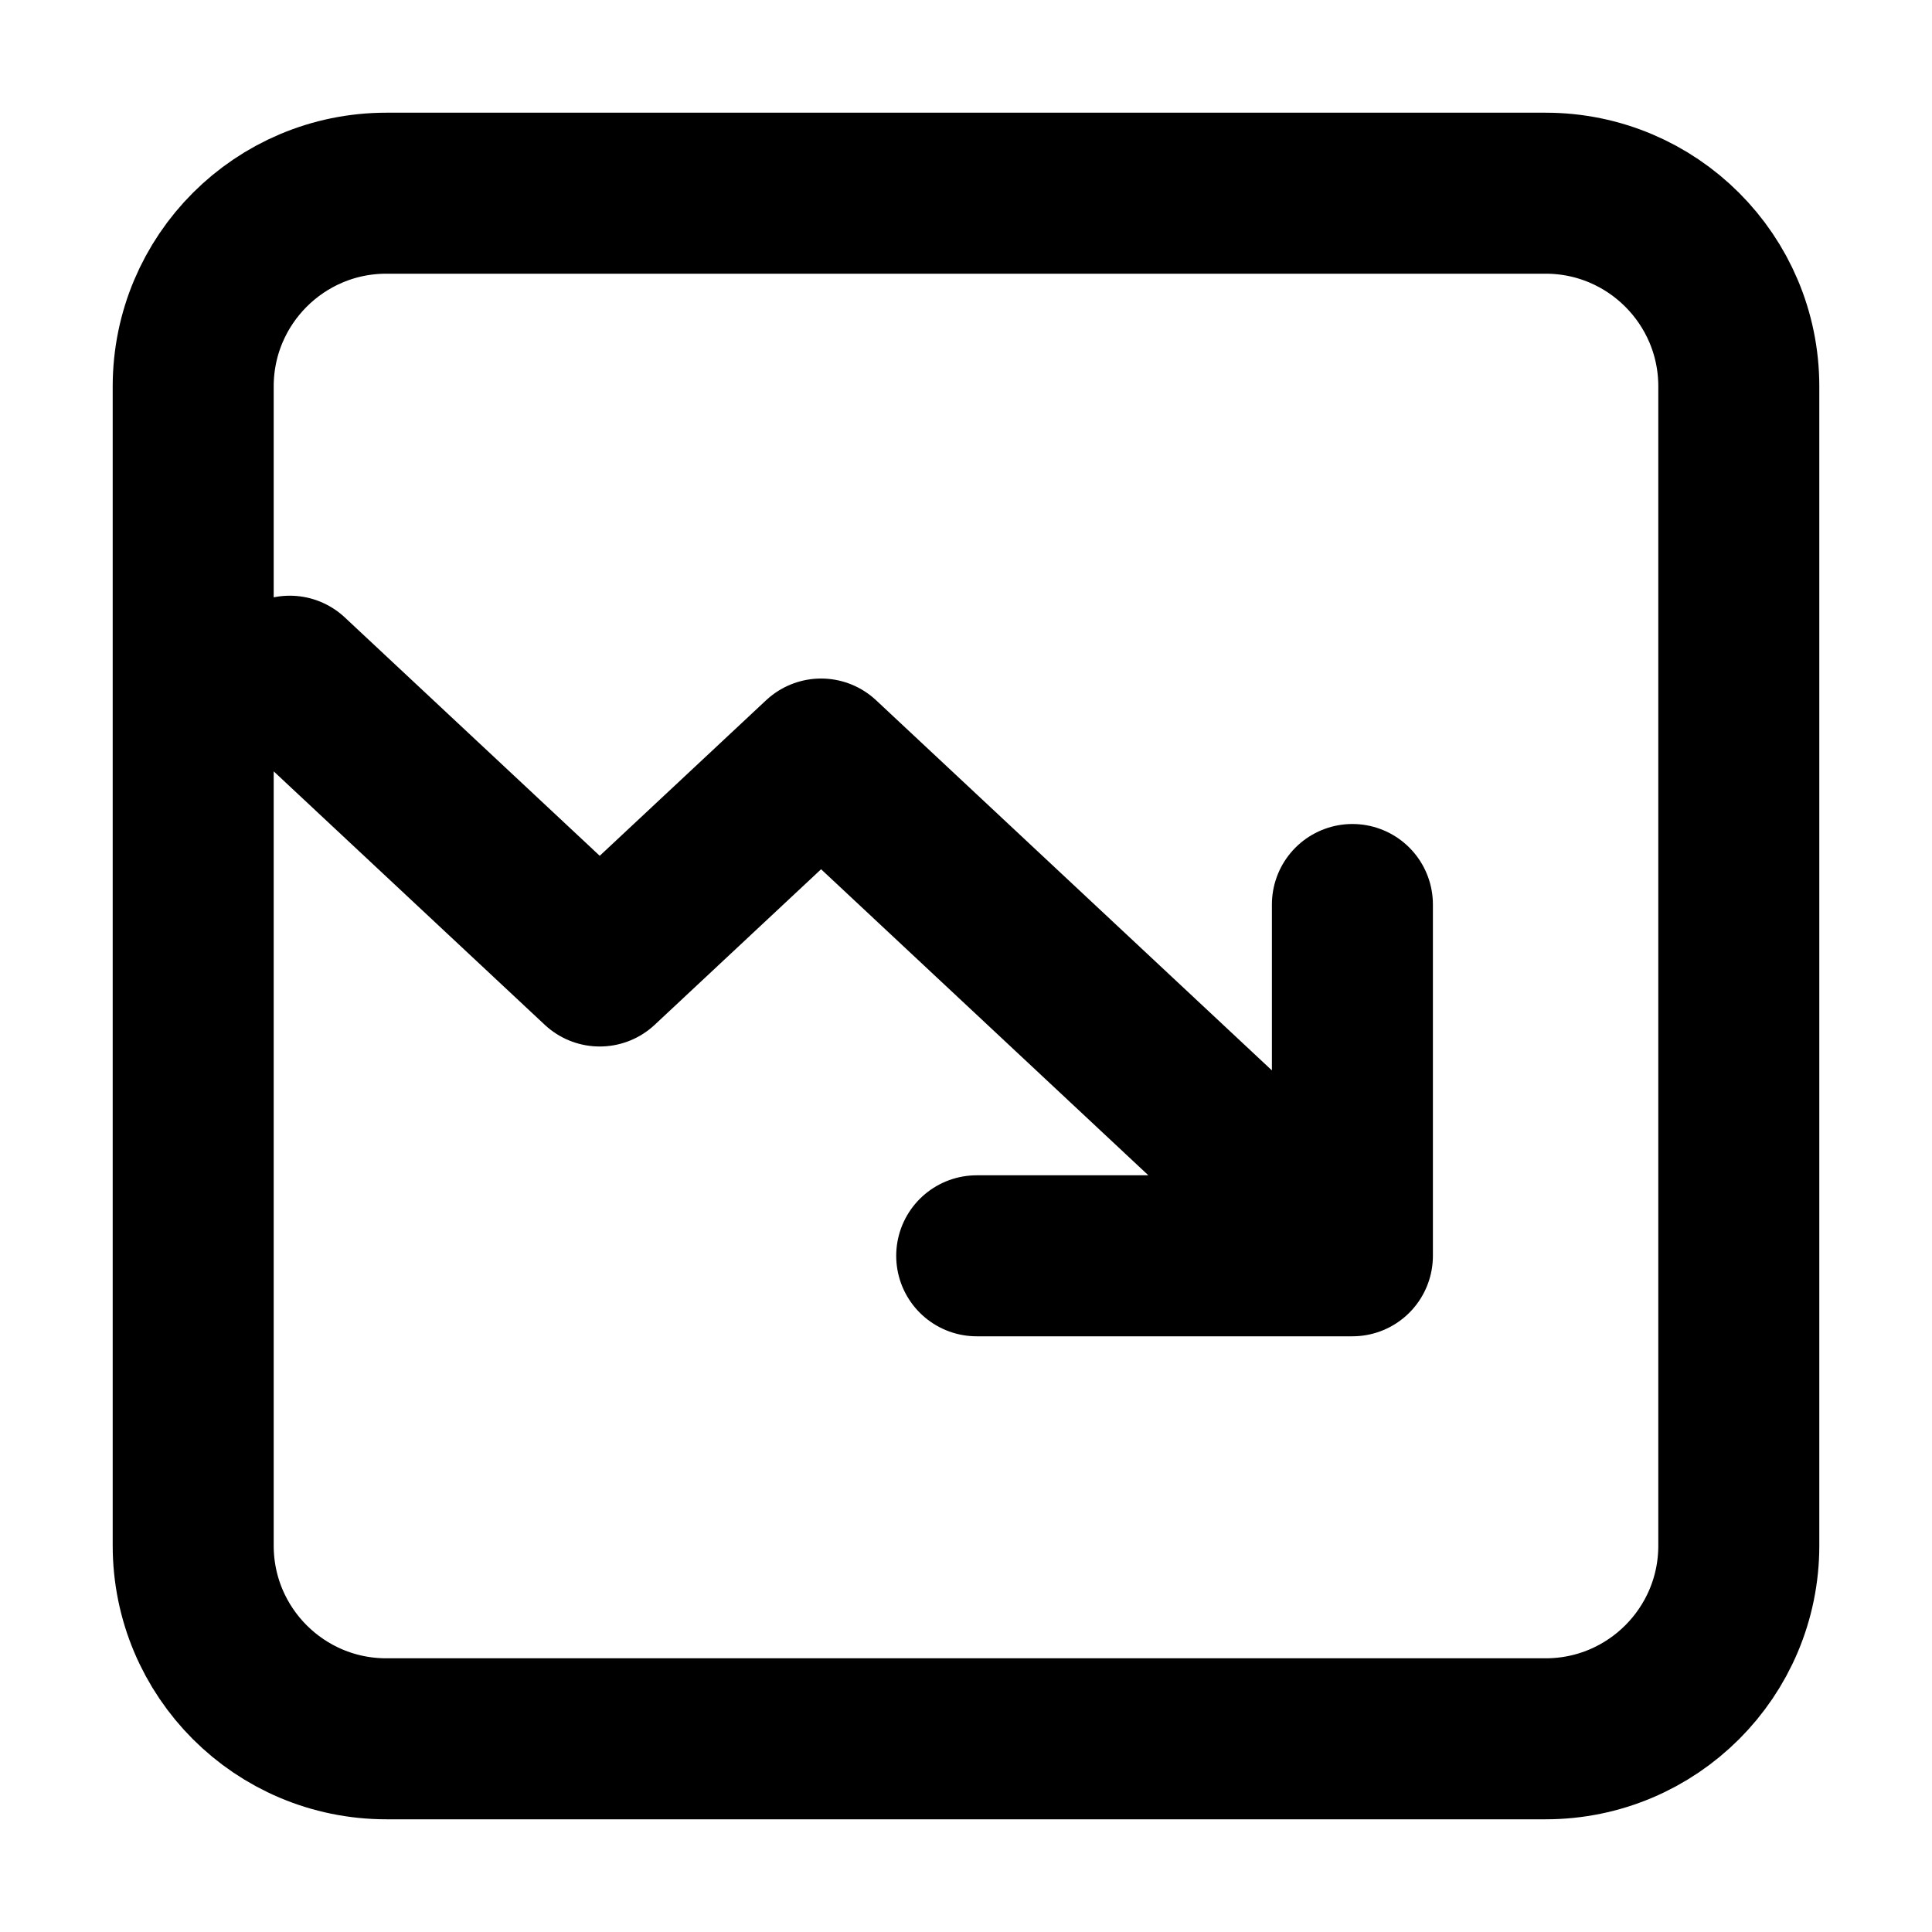<svg width="24" height="24" viewBox="0 0 24 24" fill="none" xmlns="http://www.w3.org/2000/svg">
<g id="bar-chart-square-down-02">
<path id="Icon" d="M3.6 8.4L7.45 12L10.2 9.429L16.249 15.086M12.133 15.6H16.8V11.236M4.8 21.6C3.474 21.6 2.4 20.526 2.4 19.2V4.8C2.4 3.475 3.474 2.4 4.8 2.4H19.2C20.525 2.4 21.6 3.475 21.6 4.8V19.2C21.6 20.526 20.525 21.6 19.2 21.6H4.8Z" stroke="black" stroke-width="2" stroke-linecap="round" stroke-linejoin="round"/>
</g>
</svg>

